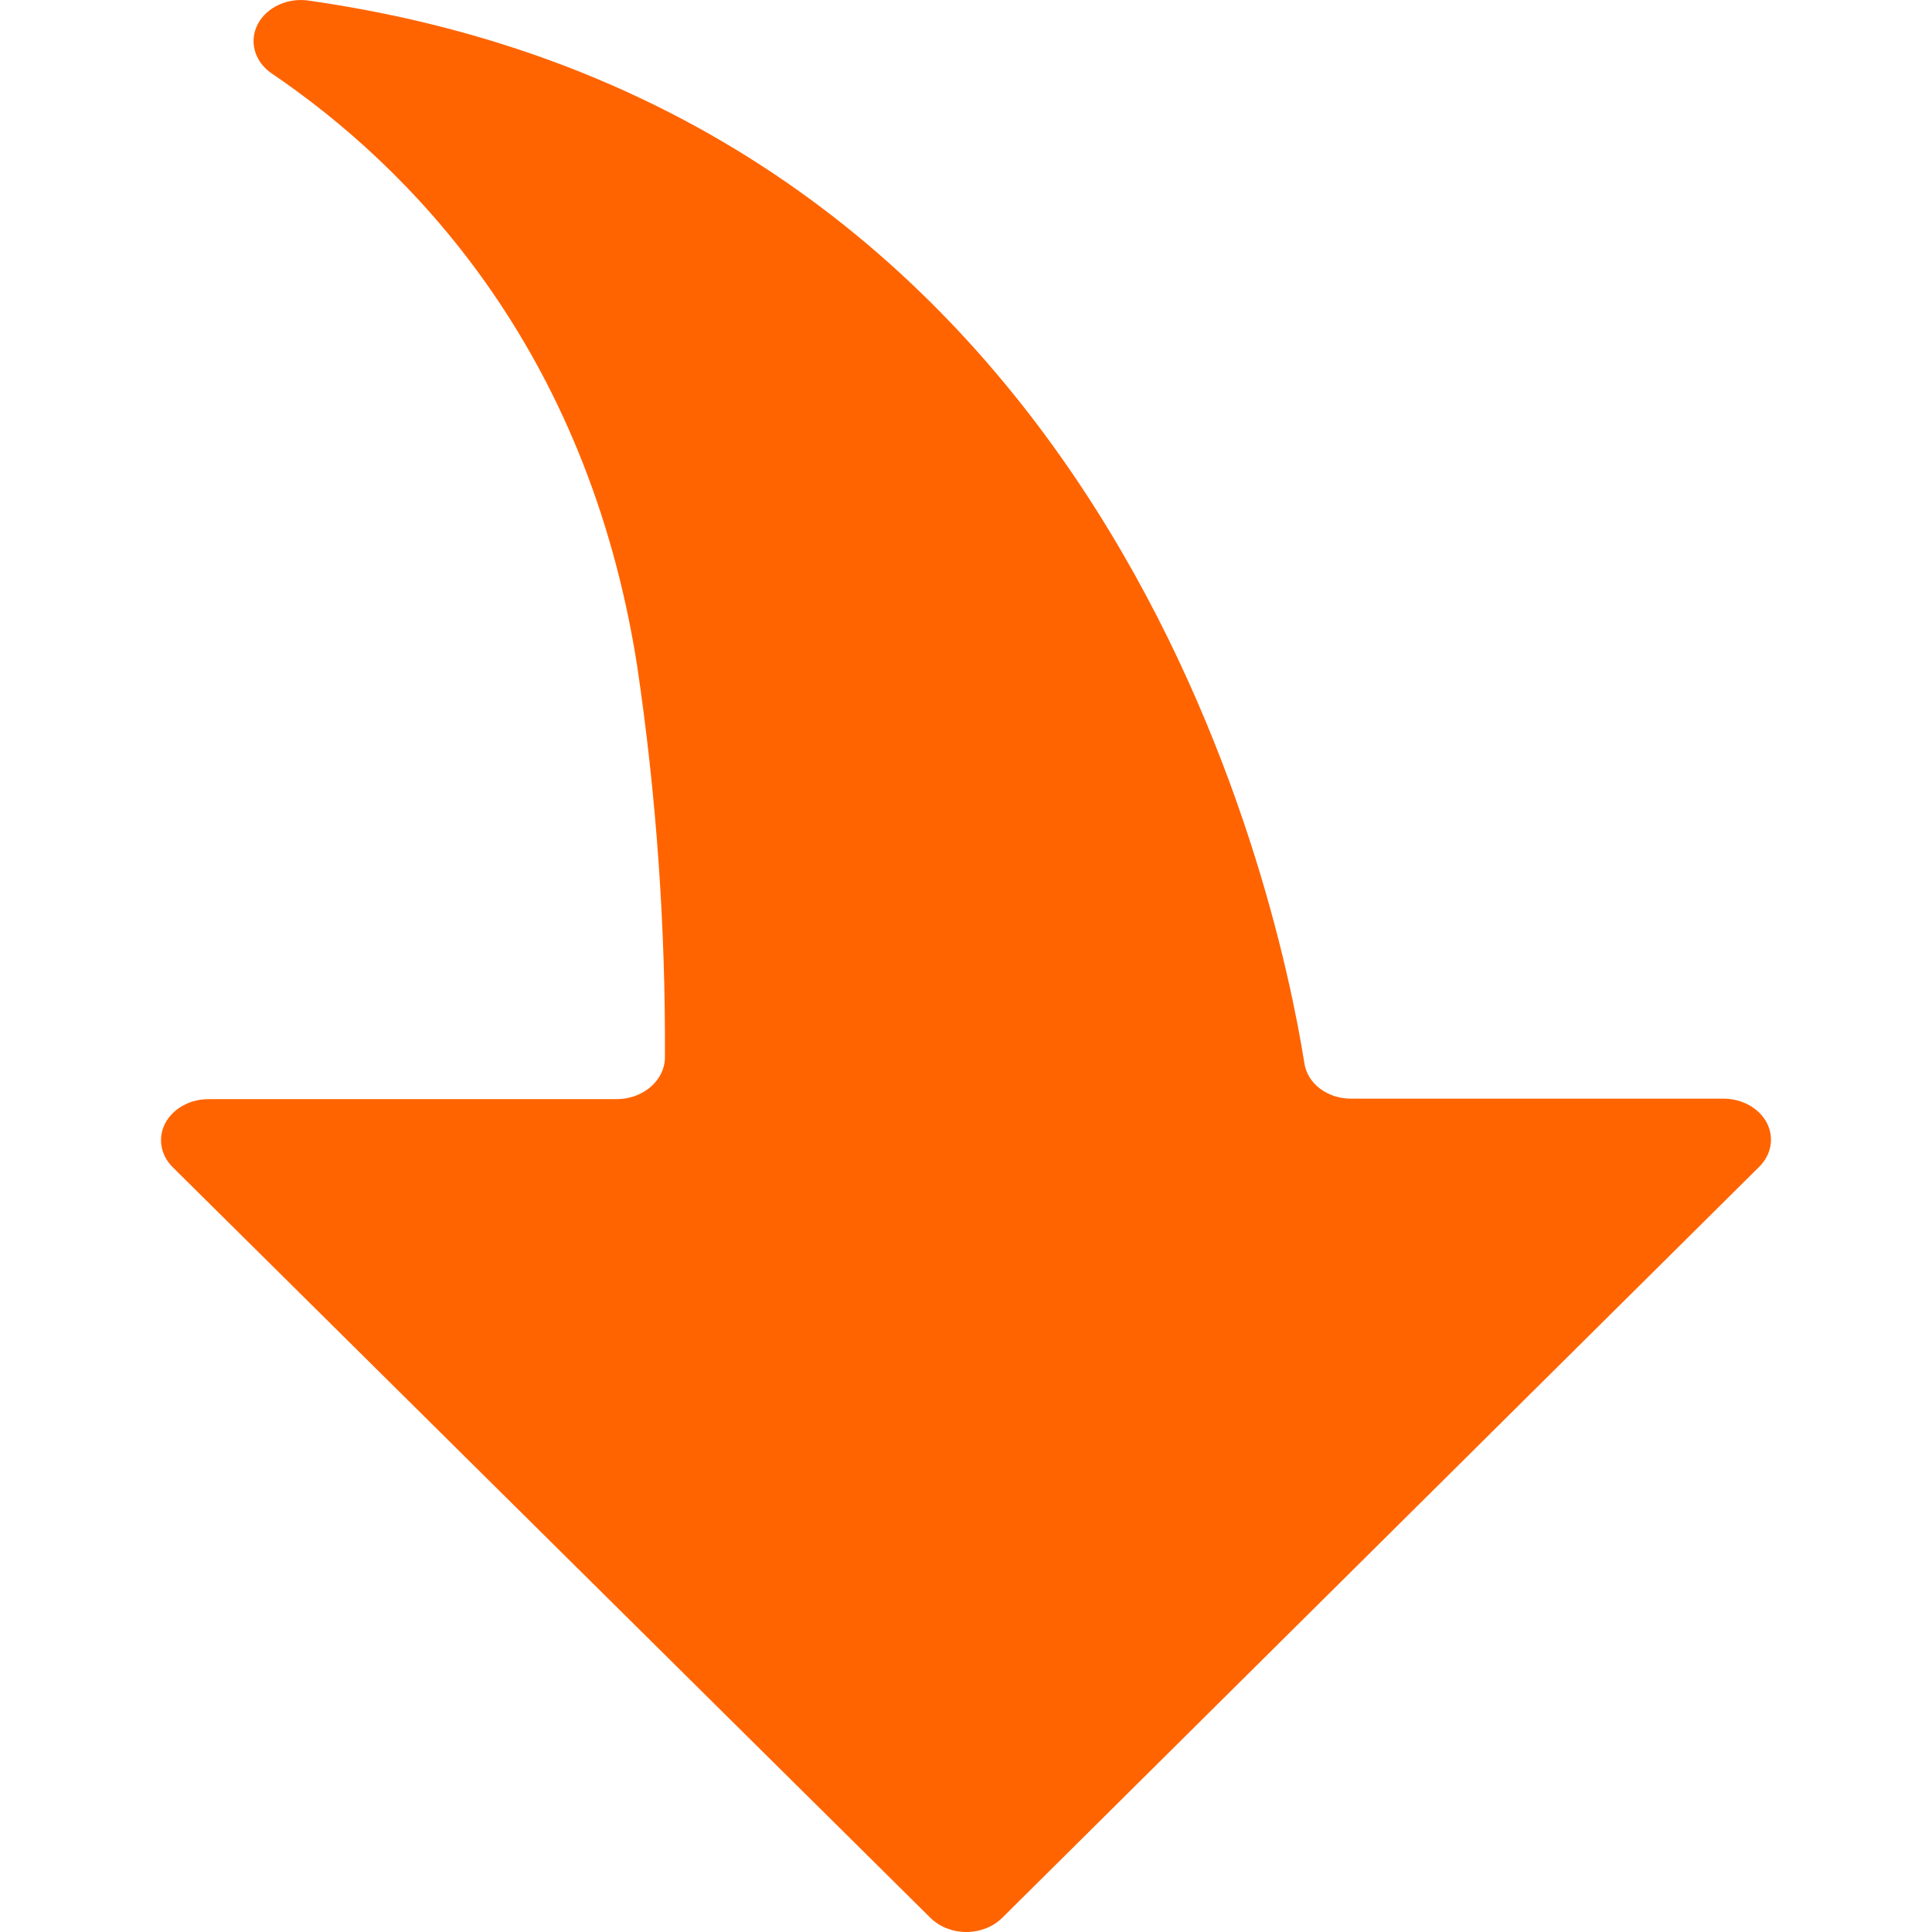 <?xml version="1.0" encoding="UTF-8"?>
<svg width="12px" height="12px" viewBox="0 0 12 12" version="1.1" xmlns="http://www.w3.org/2000/svg" xmlns:xlink="http://www.w3.org/1999/xlink">
    <title>数据下降</title>
    <g id="首页" stroke="none" stroke-width="1" fill="none" fill-rule="evenodd">
        <g id="正常状态" transform="translate(-584, -449)" fill-rule="nonzero">
            <g id="数据下降" transform="translate(584, 449)">
                <rect id="矩形" fill="#000000" opacity="0" x="0" y="0" width="12" height="12"></rect>
                <path d="M6.224,0.087 L10.927,4.753 C11.003,4.828 11.021,4.935 10.974,5.026 C10.926,5.117 10.821,5.176 10.705,5.176 L8.393,5.176 C8.246,5.175 8.121,5.269 8.102,5.395 C7.929,6.481 6.882,11.284 1.926,11.995 C1.792,12.018 1.659,11.958 1.602,11.852 C1.545,11.745 1.58,11.618 1.686,11.545 C2.536,10.969 3.645,9.853 3.957,7.867 C4.077,7.06 4.134,6.247 4.13,5.434 C4.13,5.292 3.999,5.176 3.835,5.173 L1.295,5.173 C1.179,5.173 1.074,5.114 1.026,5.023 C0.979,4.932 0.997,4.825 1.073,4.75 L5.78,0.087 C5.836,0.032 5.917,0 6.002,0 C6.087,0 6.168,0.032 6.224,0.087 Z" id="路径" fill="#FF6400" transform="translate(6, 6) scale(1, -1) translate(-6, -6) "></path>
            </g>
        </g>
    </g>
</svg>